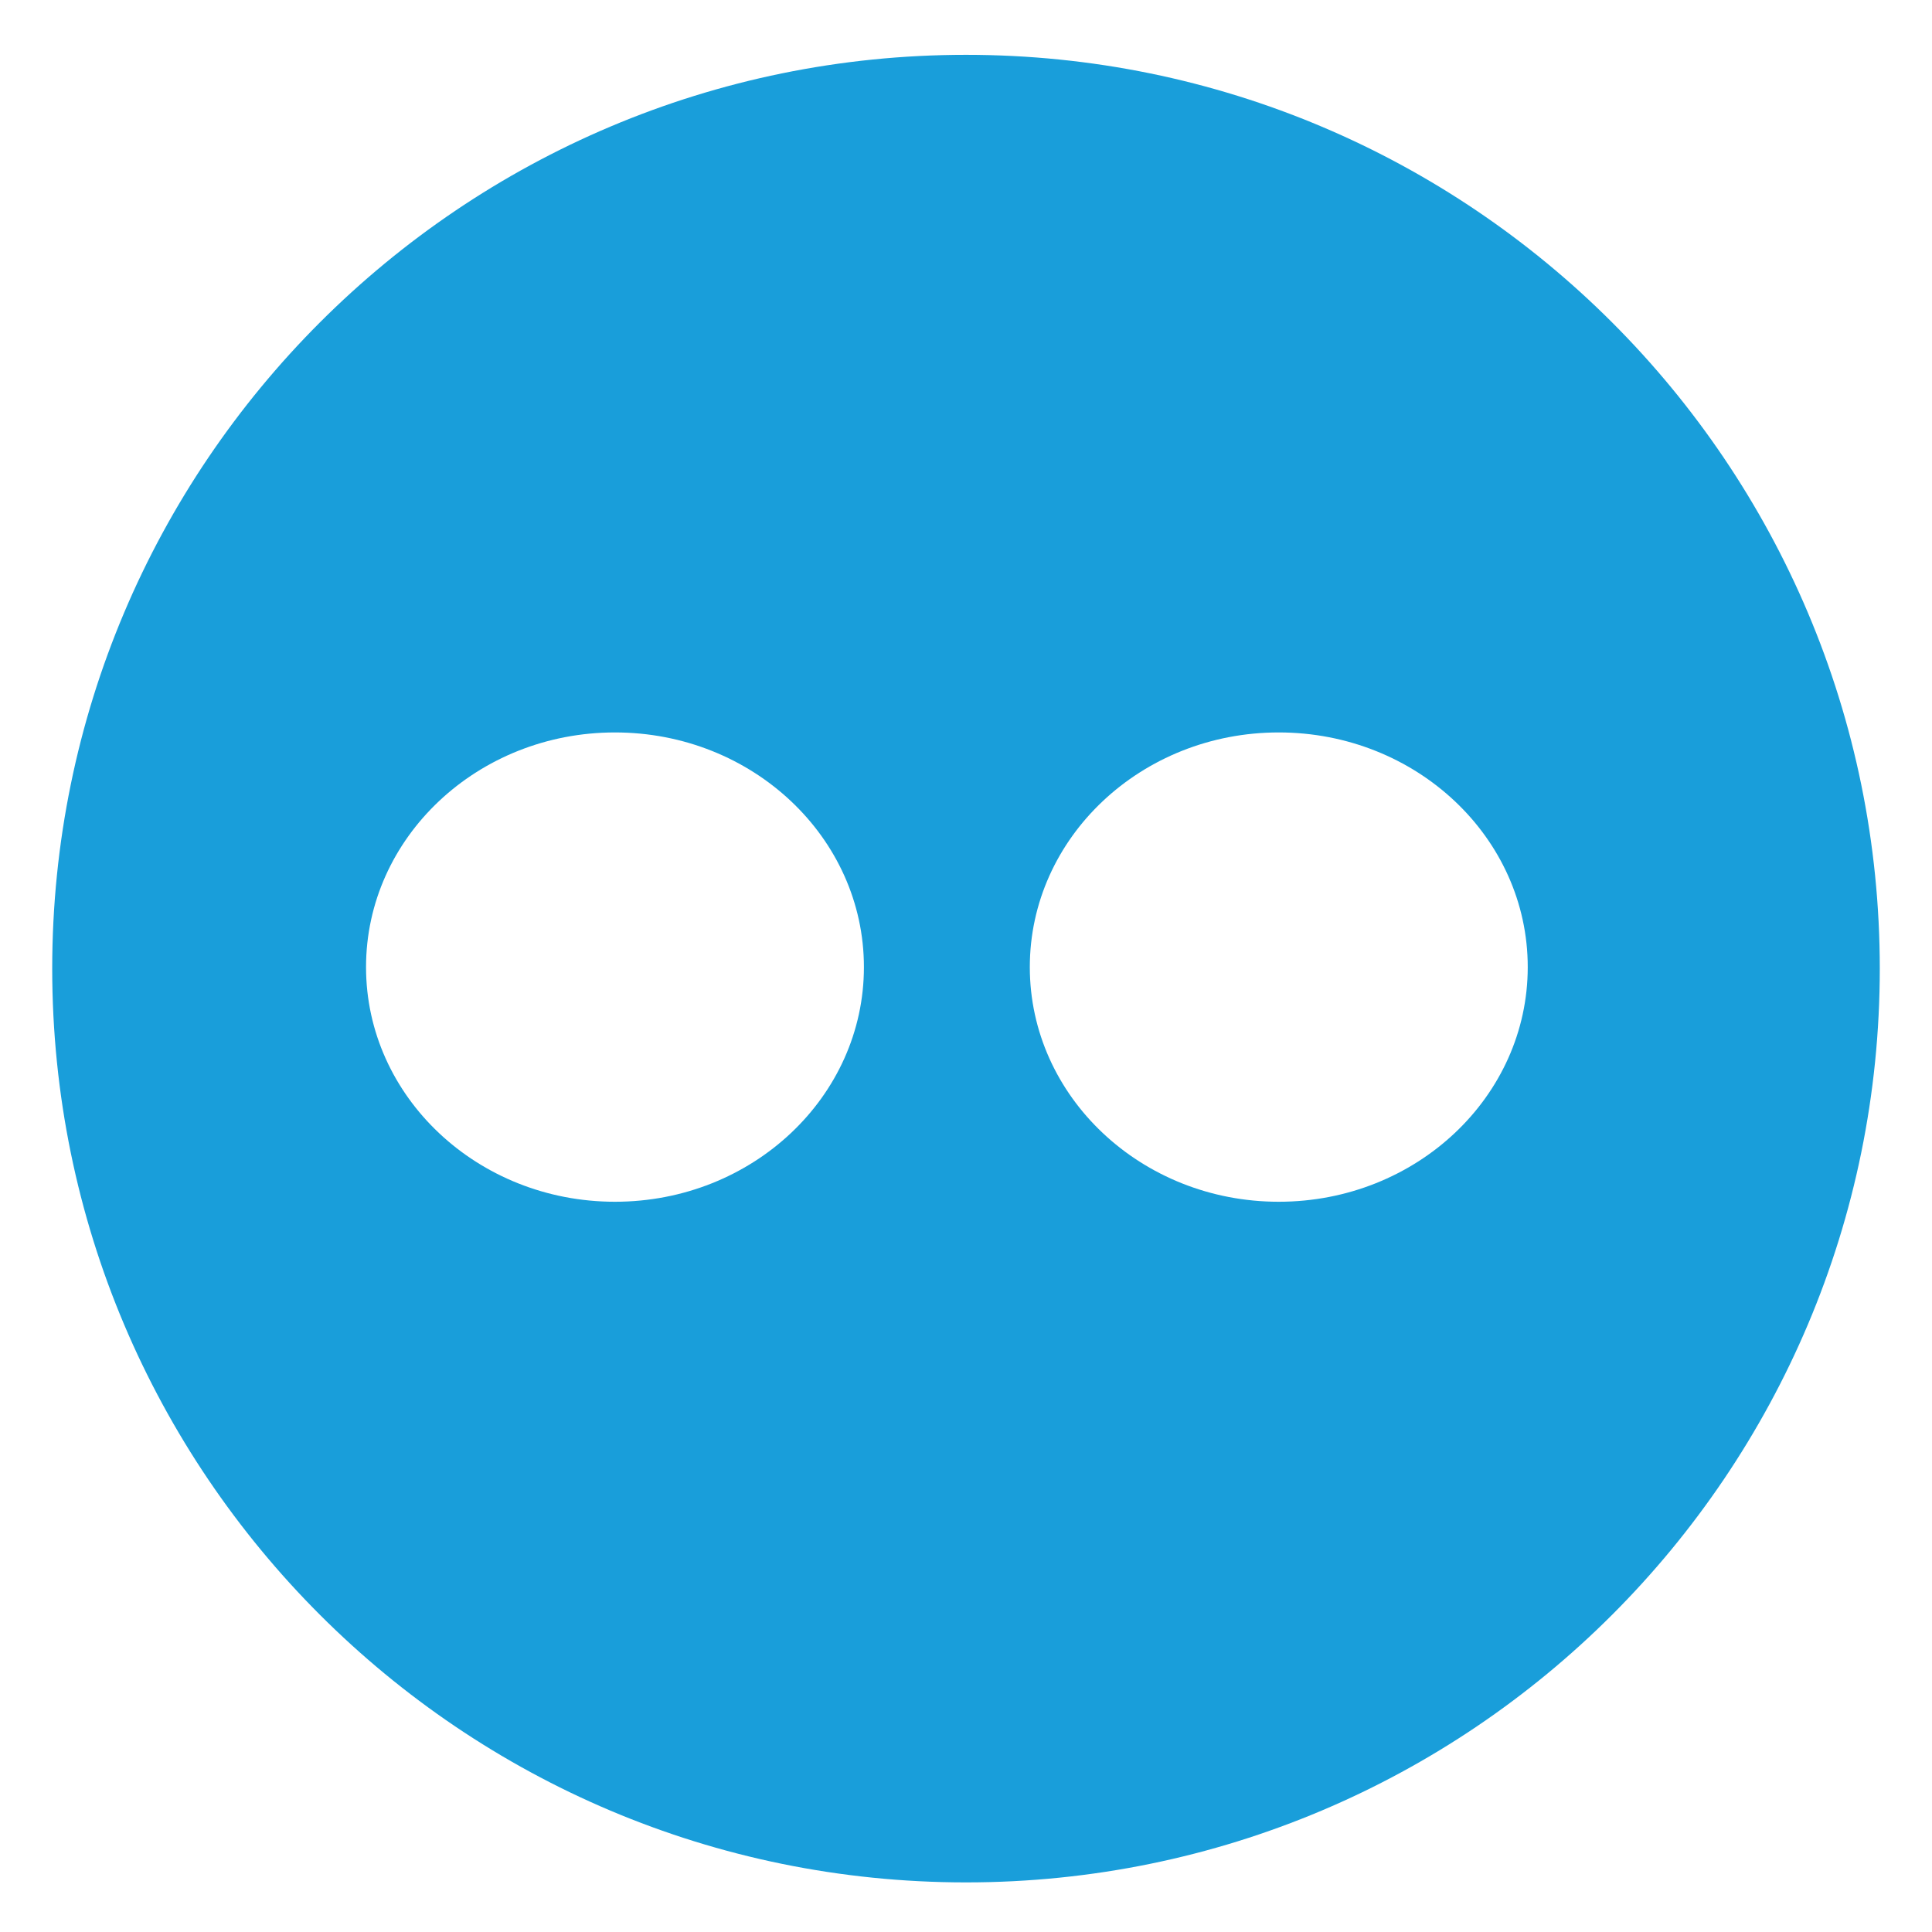 <?xml version="1.0" encoding="utf-8"?>
<!DOCTYPE svg PUBLIC "-//W3C//DTD SVG 1.1//EN" "http://www.w3.org/Graphics/SVG/1.1/DTD/svg11.dtd">
<svg version="1.1" id="filckr" xmlns="http://www.w3.org/2000/svg" xmlns:xlink="http://www.w3.org/1999/xlink" x="0px" y="0px"
	 width="37px" height="37px" viewBox="0 0 37 37" enable-background="new 0 0 37 37" xml:space="preserve">
<path fill="#199EDA" d="M18.5,1.05C8.835,1.05,1,8.885,1,18.55c0,9.665,7.835,17.5,17.5,17.5c9.666,0,17.5-7.835,17.5-17.5
	C36,8.885,28.166,1.05,18.5,1.05z M11.777,23.015c-2.632,0-4.767-2.013-4.767-4.494c0-2.481,2.135-4.494,4.767-4.494
	c2.634,0,4.768,2.013,4.768,4.494C16.545,21.002,14.411,23.015,11.777,23.015z M24.489,23.015c-2.631,0-4.767-2.013-4.767-4.494
	c0-2.481,2.136-4.494,4.767-4.494c2.634,0,4.769,2.013,4.769,4.494C29.258,21.002,27.123,23.015,24.489,23.015z"/>
</svg>
